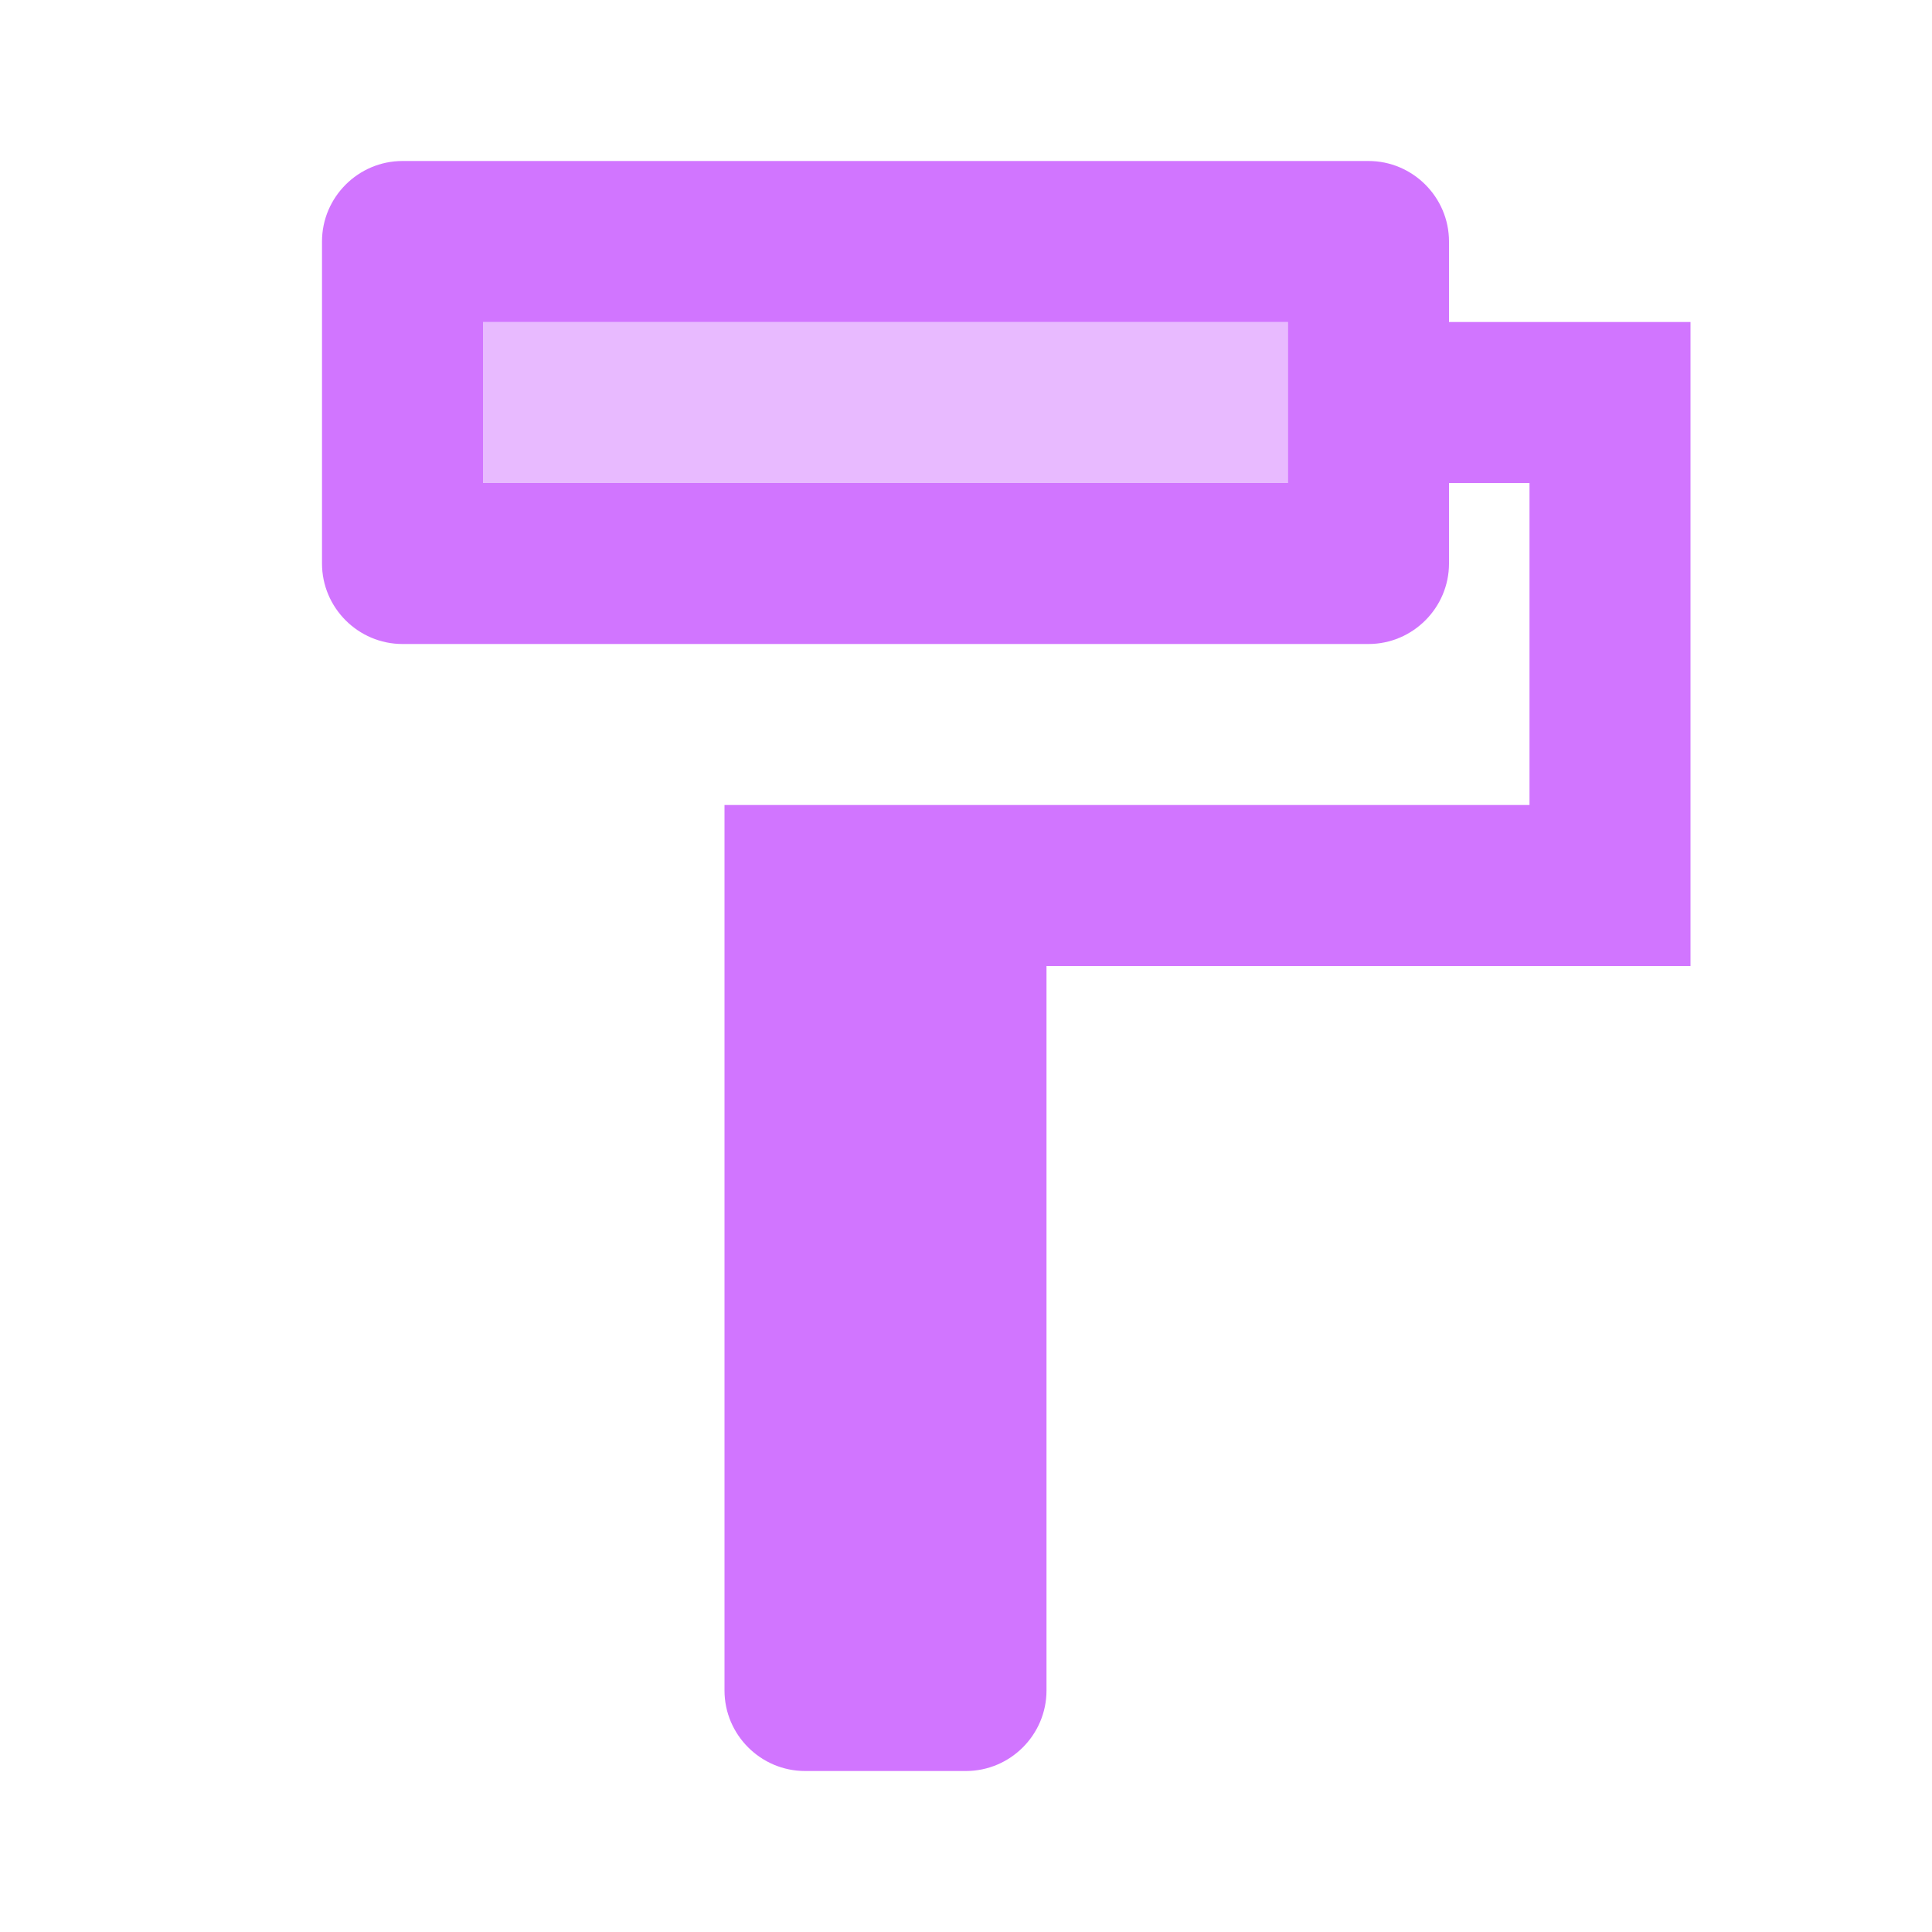 <svg width="150" height="150" viewBox="0 0 150 150" fill="none" xmlns="http://www.w3.org/2000/svg">
<path opacity="0.5" d="M37.5 25H100V37.5H37.5V25Z" fill="#AA00FF" fill-opacity="0.54"/>
<path fill-rule="evenodd" clip-rule="evenodd" d="M31.25 12.5H106.25C109.688 12.5 112.5 15.312 112.5 18.75V25H131.25V75H81.25V131.25C81.25 134.688 78.438 137.5 75 137.5H62.5C59.062 137.5 56.25 134.688 56.25 131.25V62.5H118.75V37.5H112.5V43.75C112.5 47.188 109.688 50 106.25 50H31.25C27.812 50 25 47.188 25 43.75V18.75C25 15.312 27.812 12.5 31.25 12.5ZM37.5 37.5H100V25H37.5V37.5Z" fill="#AA00FF" fill-opacity="0.54"/>
</svg>
